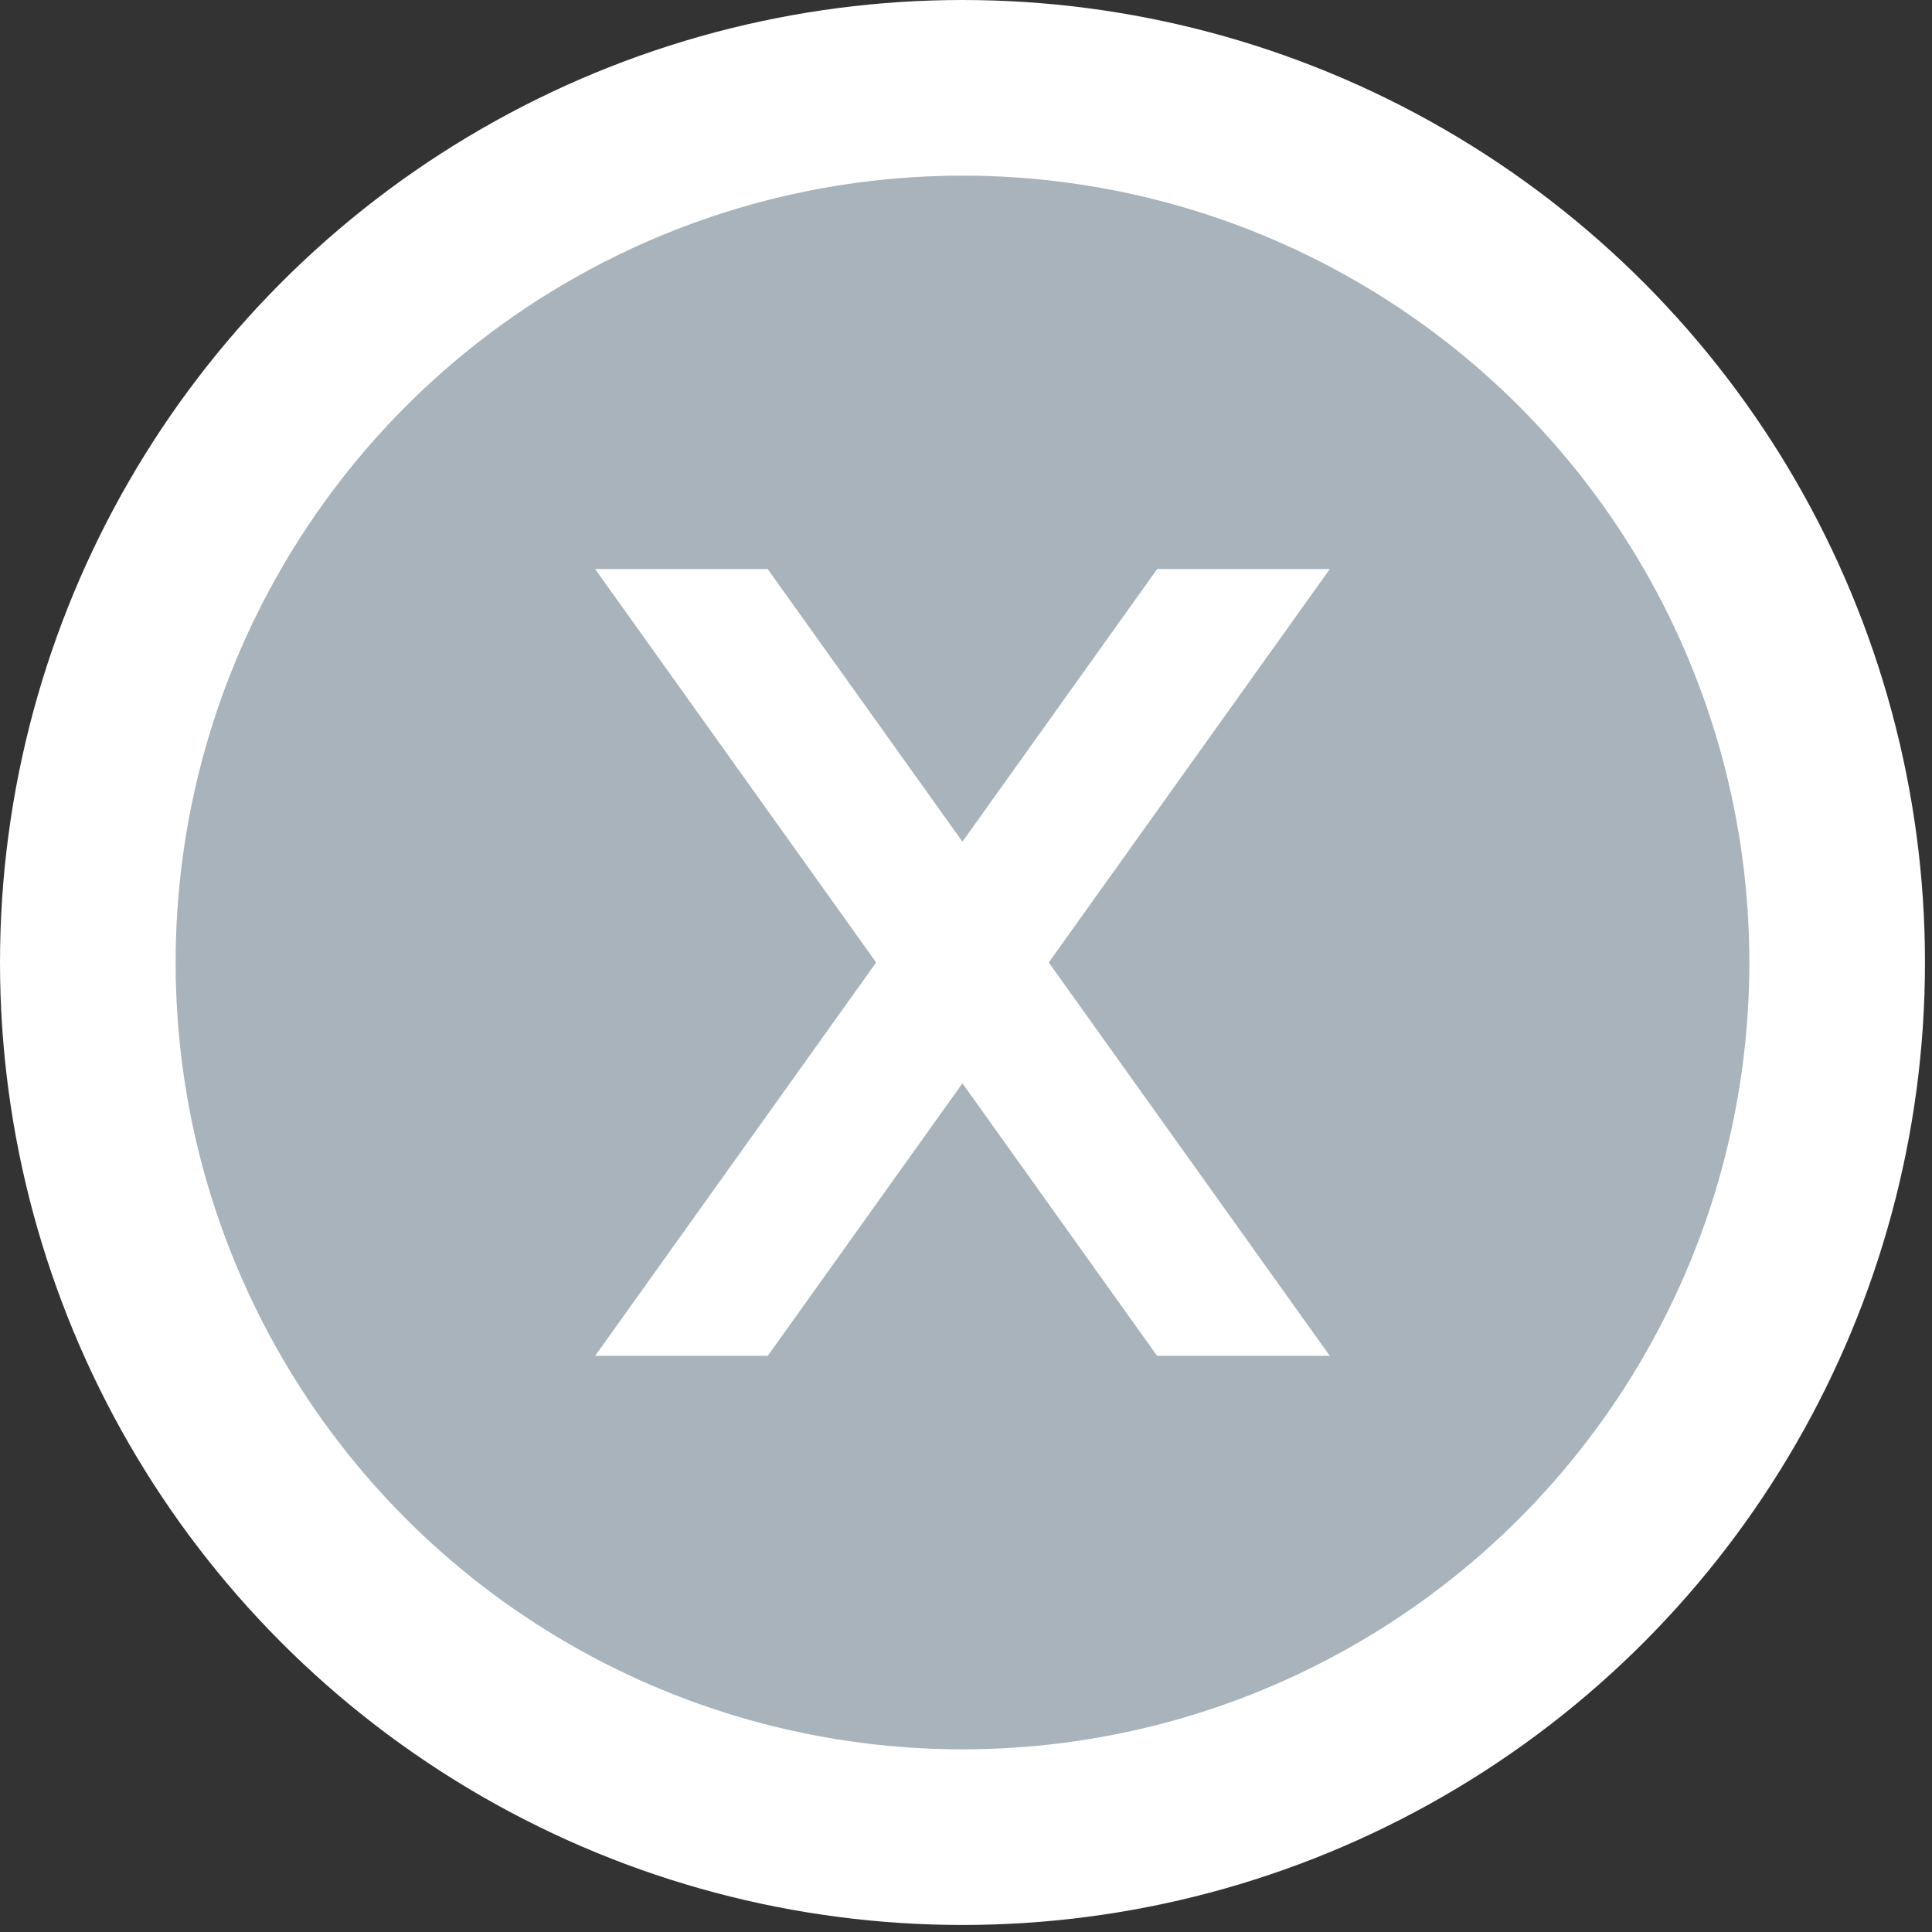 <?xml version="1.0" encoding="UTF-8"?>
<svg width="33px" height="33px" viewBox="0 0 33 33" version="1.1" xmlns="http://www.w3.org/2000/svg" xmlns:xlink="http://www.w3.org/1999/xlink">
    <rect x="0" y="0" width="33" height="33" fill="#333333" stroke="none"/>
    <!-- Generator: Sketch 63 (92445) - https://sketch.com -->
    <title>assets/icons/ButtonXOutlineDisabled</title>
    <desc>Created with Sketch.</desc>
    <g id="assets/icons/ButtonXOutlineDisabled" stroke="none" stroke-width="1" fill="none" fill-rule="evenodd">
        <g id="IconButton/X">
            <g id="button-x" transform="translate(3, 3)">
                <circle id="bg" stroke="#FFFFFF" stroke-width="3" fill="#A8B3BB" fill-rule="nonzero" cx="13.44" cy="13.44" r="14.94"></circle>
                <path d="M10.113,6.72 L13.439,11.376 L16.765,6.72 L19.714,6.72 L14.914,13.44 L19.714,20.159 L16.764,20.159 L13.439,15.504 L10.114,20.159 L7.165,20.159 L11.965,13.44 L7.165,6.72 L10.113,6.72 Z" id="Combined-Shape" fill="#FFFFFF" fill-rule="nonzero"></path>
            </g>
        </g>
    </g>
</svg>